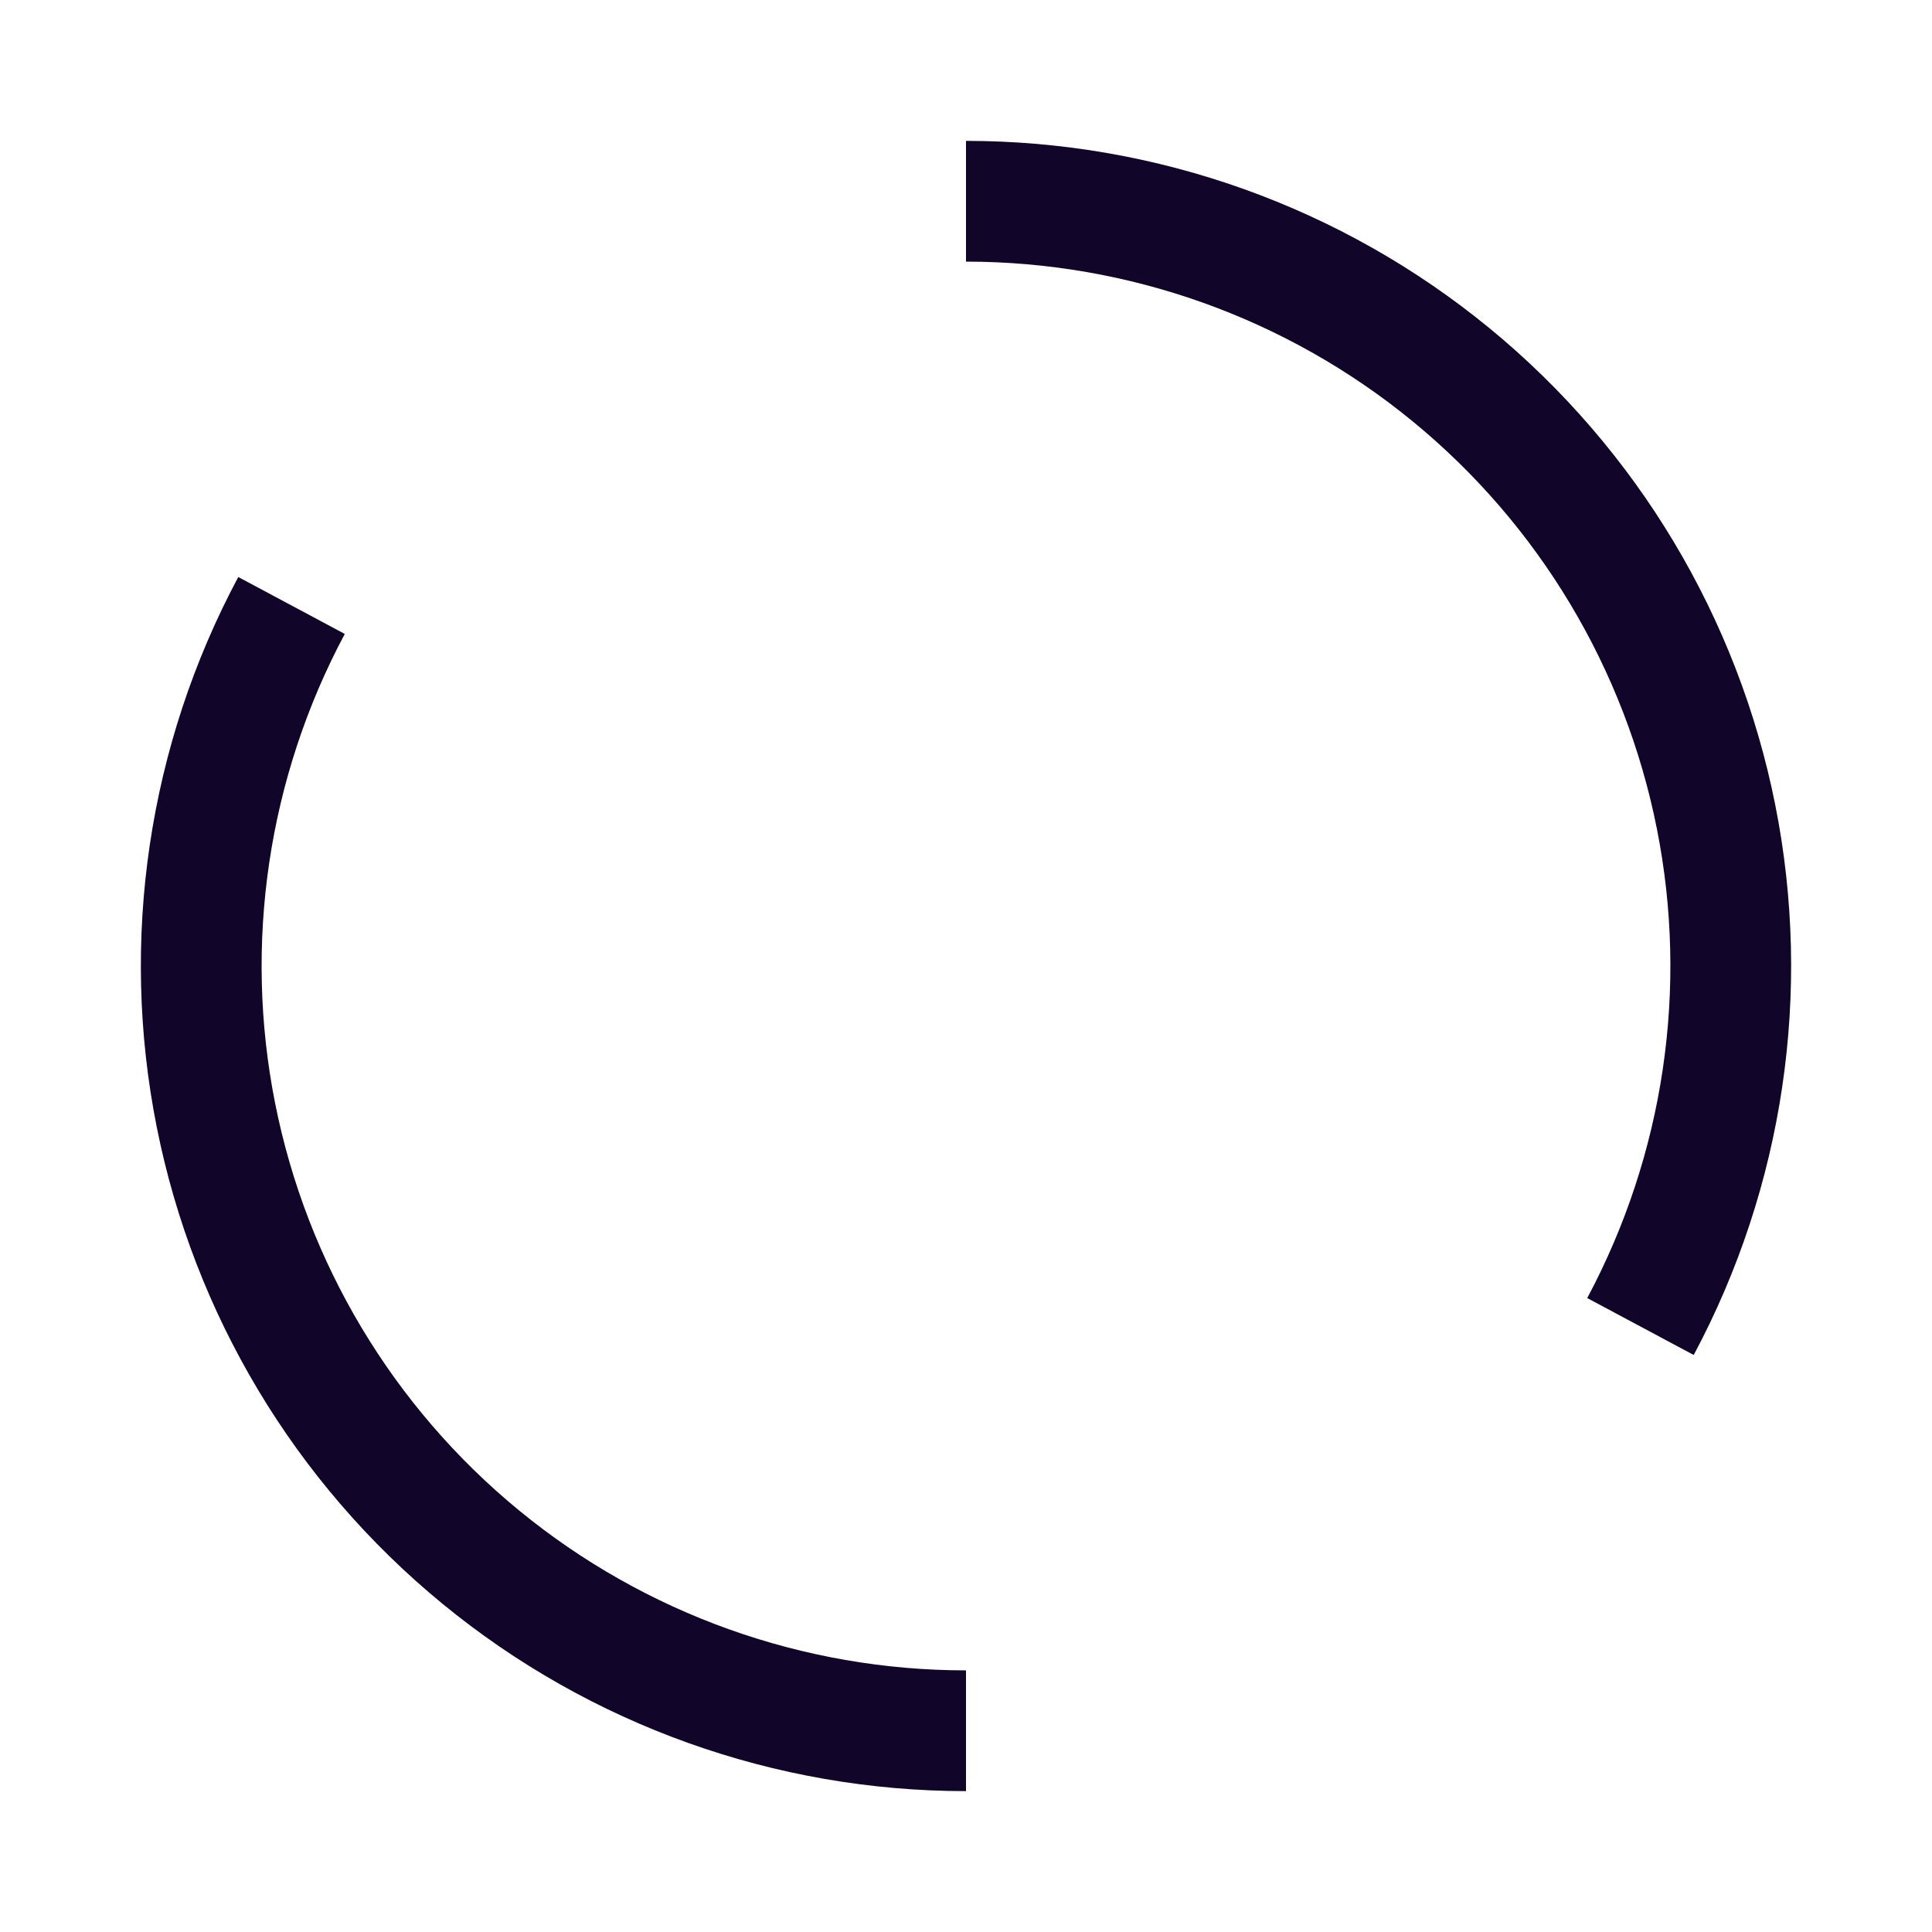 <svg width="24" height="24" viewBox="0 0 24 24" fill="none" xmlns="http://www.w3.org/2000/svg">
<path fill-rule="evenodd" clip-rule="evenodd" d="M17.551 5.236C15.986 3.952 14.024 3.25 12 3.25V1.75C14.371 1.75 16.669 2.572 18.503 4.077C20.336 5.581 21.59 7.675 22.053 10C22.516 12.326 22.157 14.74 21.04 16.832L19.717 16.125C20.671 14.339 20.977 12.278 20.582 10.293C20.187 8.307 19.116 6.52 17.551 5.236ZM4.283 7.875C3.329 9.661 3.023 11.722 3.418 13.707C3.813 15.693 4.884 17.48 6.449 18.764C8.014 20.048 9.976 20.75 12 20.75V22.25C9.629 22.25 7.331 21.428 5.497 19.923C3.664 18.419 2.41 16.326 1.947 14C1.484 11.674 1.842 9.26 2.96 7.168L4.283 7.875Z" fill="#110529"/>
</svg>
